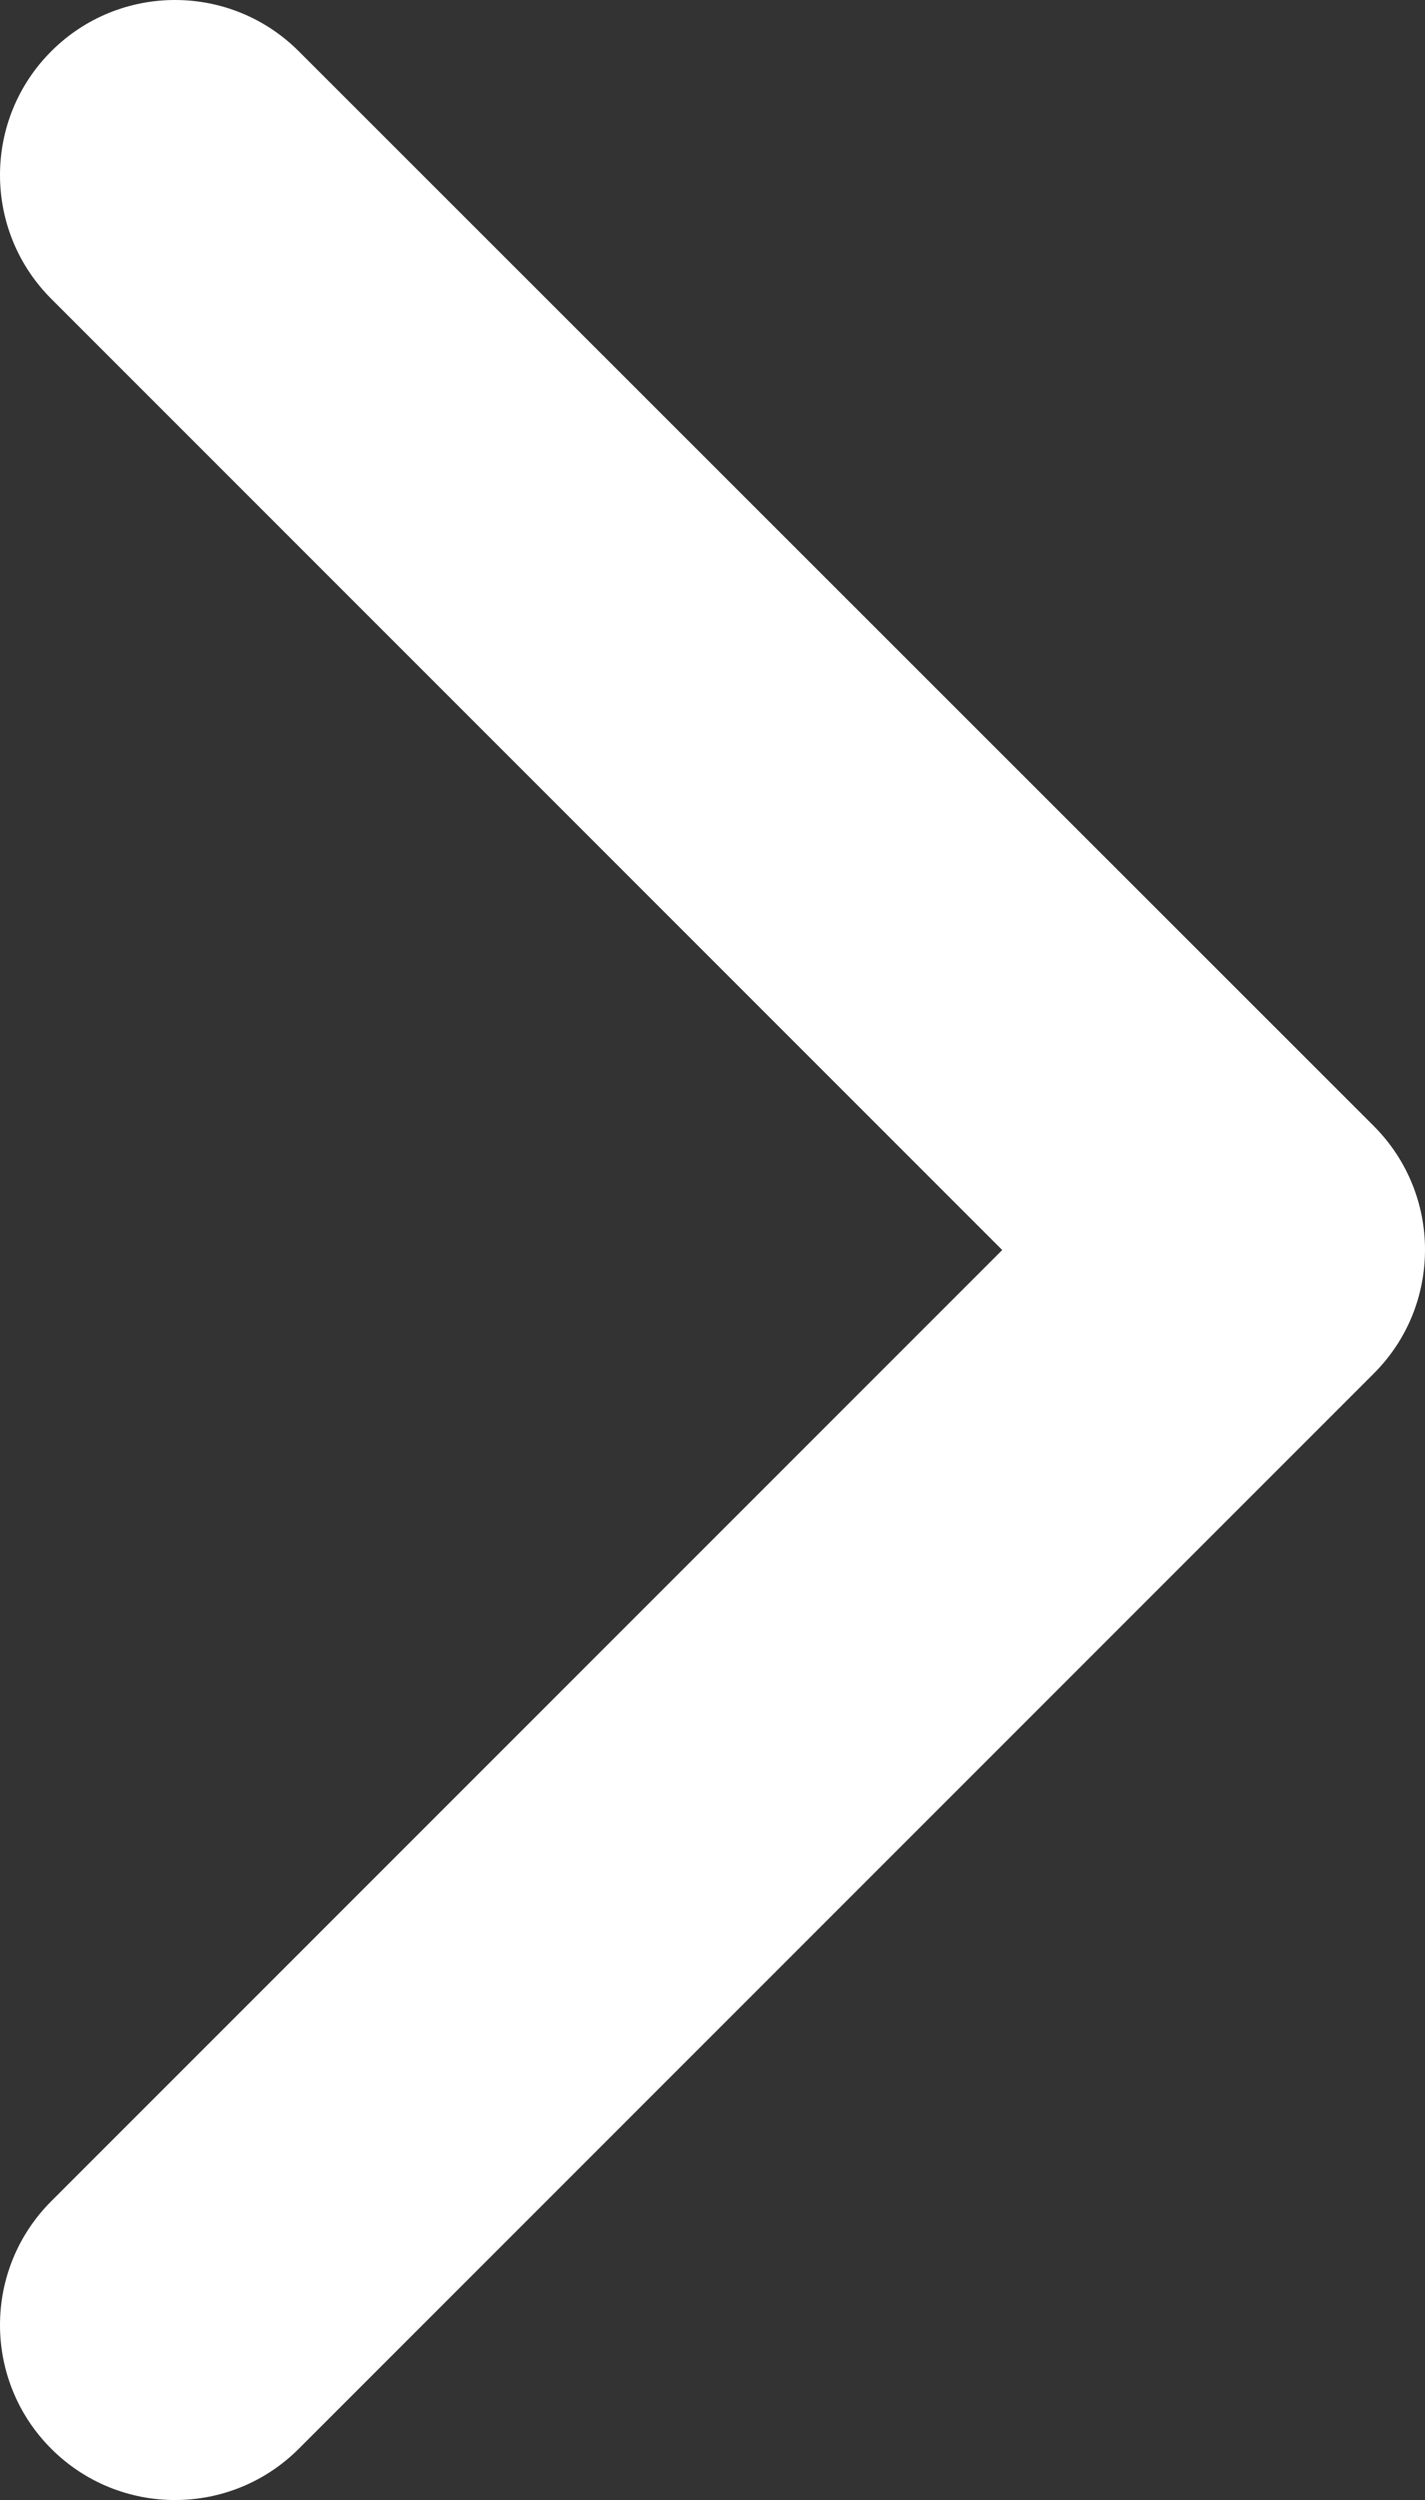 <?xml version="1.0" encoding="utf-8"?>
<!-- Generator: Adobe Illustrator 22.0.0, SVG Export Plug-In . SVG Version: 6.00 Build 0)  -->
<svg version="1.1" id="Capa_1" xmlns="http://www.w3.org/2000/svg" xmlns:xlink="http://www.w3.org/1999/xlink" x="0px" y="0px"
	 viewBox="0 0 291.9 512" style="enable-background:new 0 0 291.9 512;" xml:space="preserve">
<rect x="0" y="0" width="291.9" height="512" fill="#333333" stroke="none"/>
<style type="text/css">
	.st0{fill:#FFFFFF;}
</style>
<g>
	<path class="st0" d="M281.4,281.3L61.2,501.5c-14,14-36.7,14-50.7,0c-14-14-14-36.7,0-50.7L205.3,256L10.5,61.2
		c-14-14-14-36.7,0-50.7c14-14,36.7-14,50.7,0l220.2,220.1c7,7,10.5,16.2,10.5,25.3C291.9,265.2,288.4,274.3,281.4,281.3z"/>
</g>
</svg>
